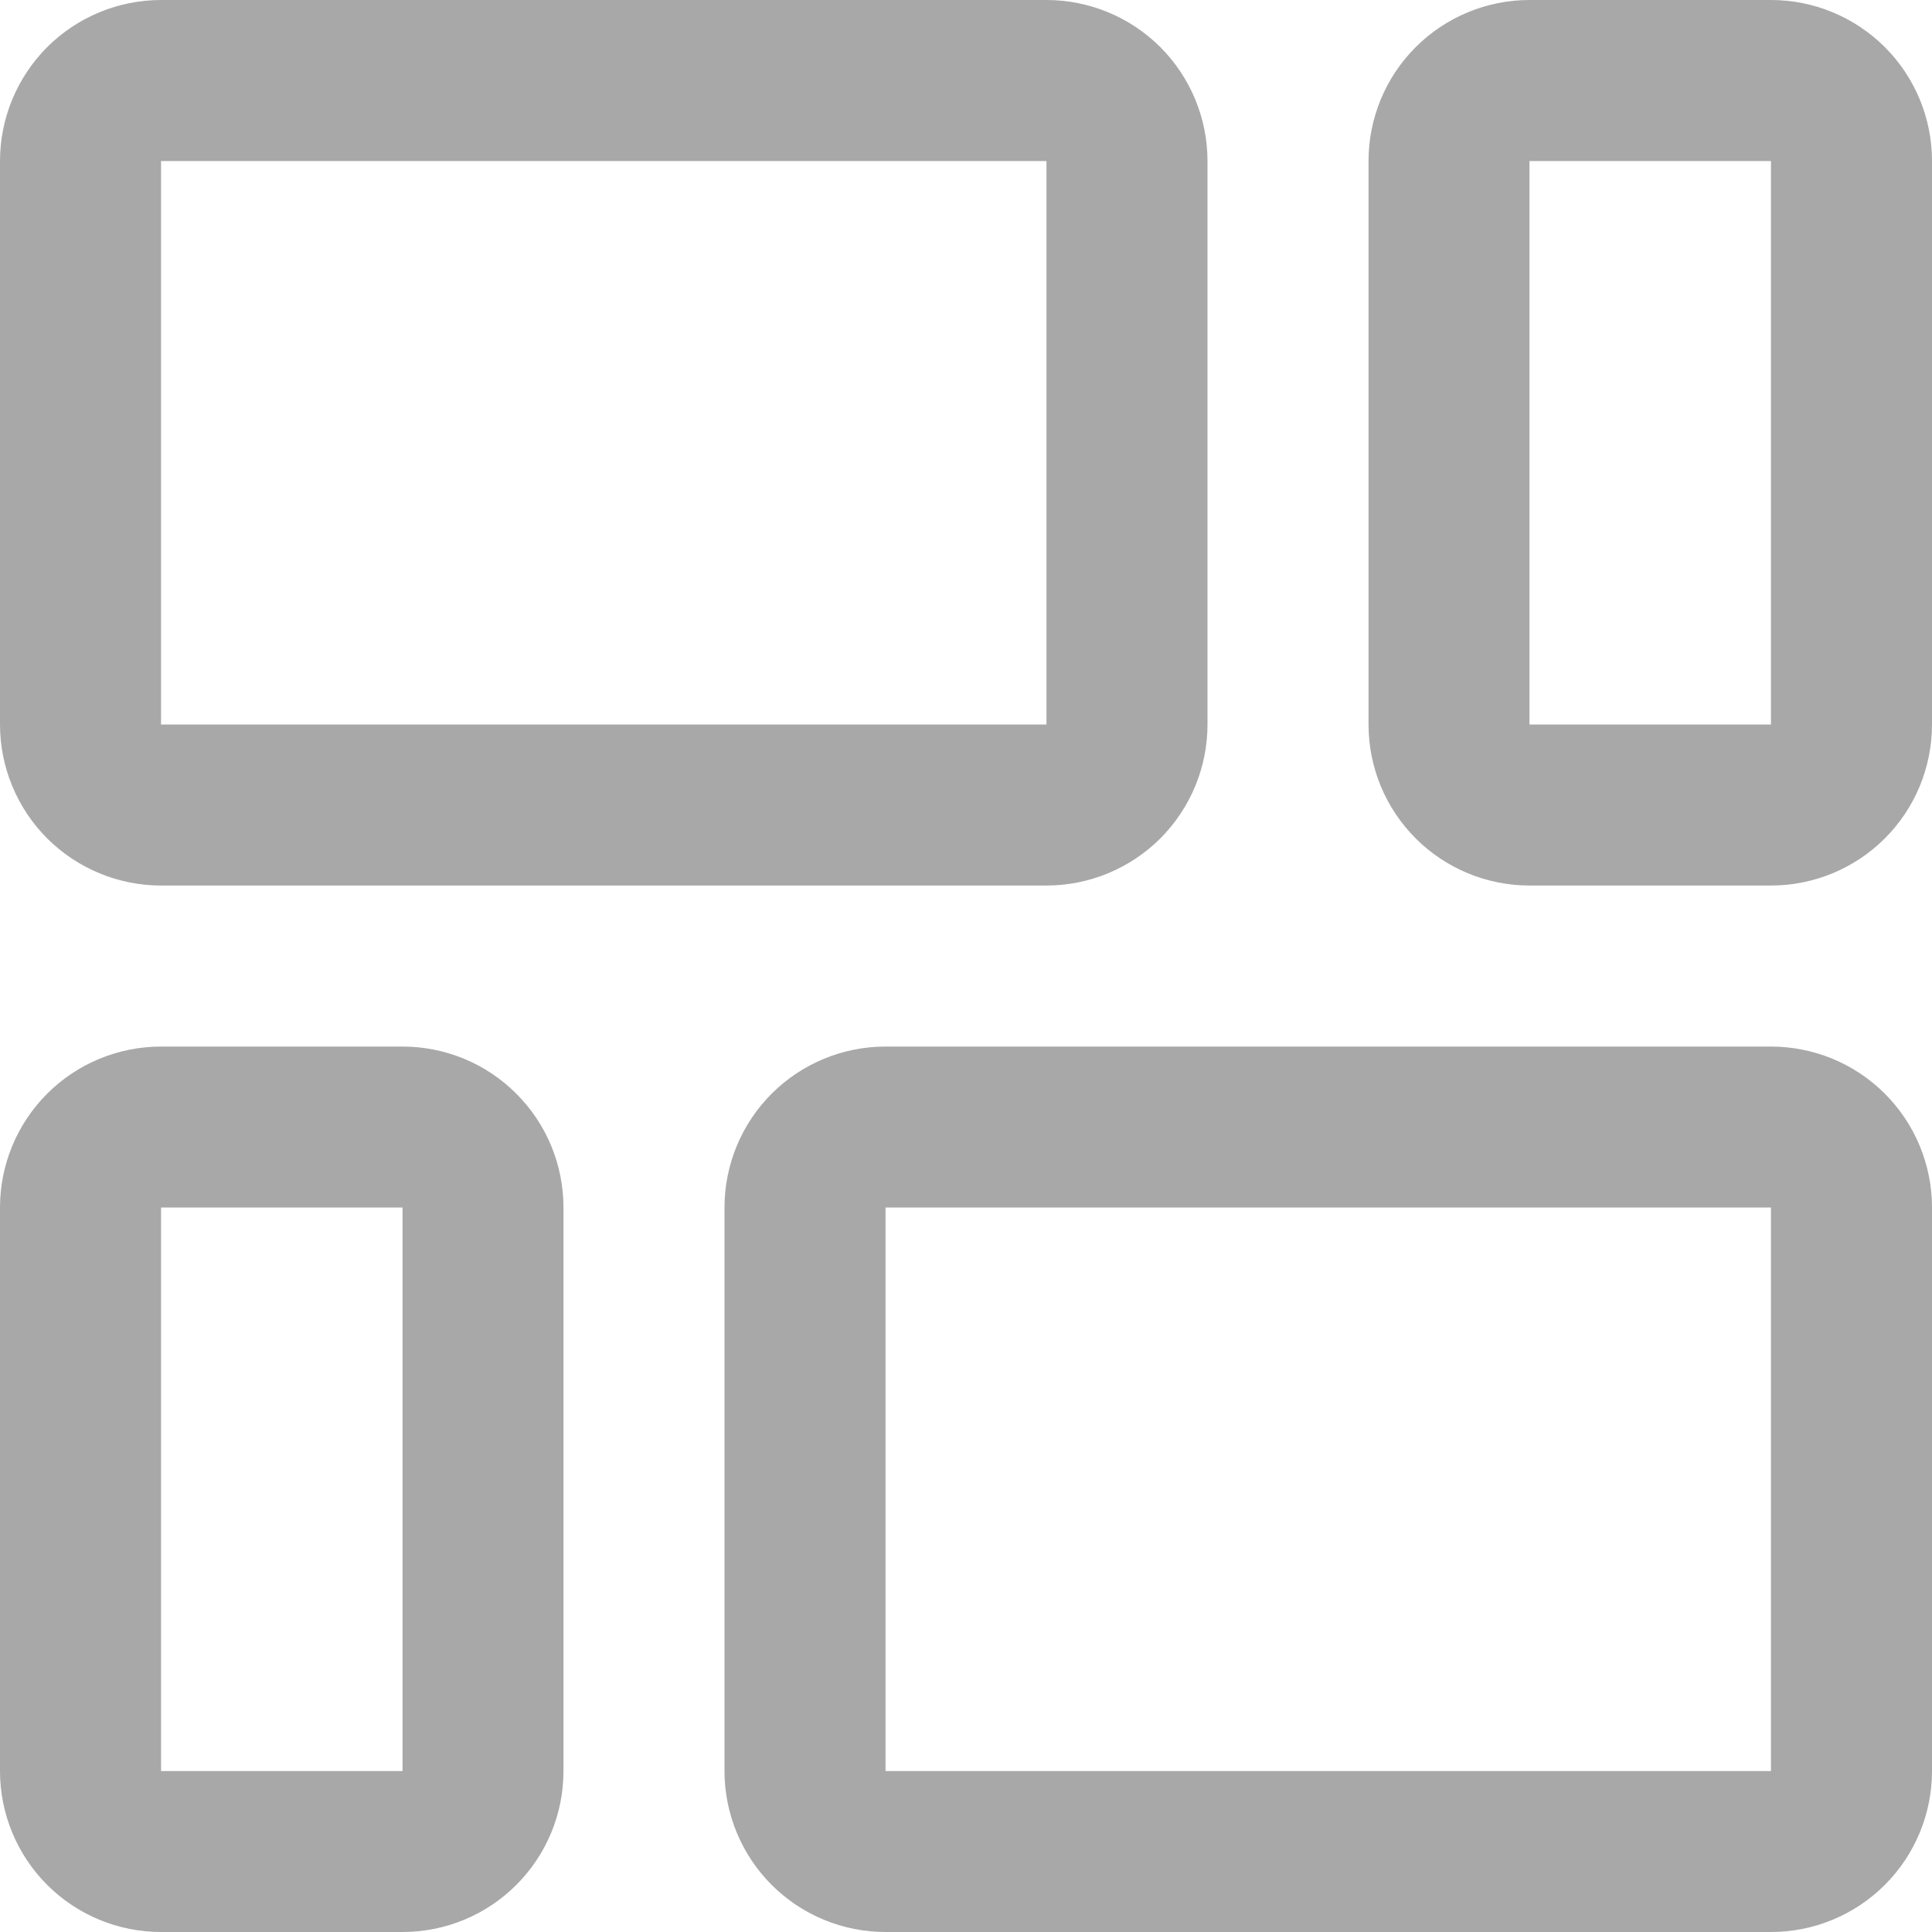 <svg width="20" height="20" viewBox="0 0 20 20" fill="none" xmlns="http://www.w3.org/2000/svg">
<g clip-path="url(#clip0_115_879)">
<path d="M1.667 9.167H10.833C11.275 9.167 11.699 8.991 12.012 8.679C12.324 8.366 12.5 7.942 12.5 7.5V1.667C12.5 1.225 12.324 0.801 12.012 0.488C11.699 0.176 11.275 0 10.833 0L1.667 0C1.225 0 0.801 0.176 0.488 0.488C0.176 0.801 0 1.225 0 1.667L0 7.5C0 7.942 0.176 8.366 0.488 8.679C0.801 8.991 1.225 9.167 1.667 9.167ZM1.667 1.667H10.833V7.5H1.667V1.667Z" fill="#A8A8A8"/>
<path d="M18.333 0H15.833C15.391 0 14.967 0.176 14.655 0.488C14.342 0.801 14.167 1.225 14.167 1.667V7.5C14.167 7.942 14.342 8.366 14.655 8.679C14.967 8.991 15.391 9.167 15.833 9.167H18.333C18.776 9.167 19.199 8.991 19.512 8.679C19.825 8.366 20 7.942 20 7.5V1.667C20 1.225 19.825 0.801 19.512 0.488C19.199 0.176 18.776 0 18.333 0V0ZM18.333 7.5H15.833V1.667H18.333V7.5Z" fill="#A8A8A8"/>
<path d="M4.167 10.834H1.667C1.225 10.834 0.801 11.009 0.488 11.322C0.176 11.634 0 12.058 0 12.5L0 18.334C0 18.776 0.176 19.2 0.488 19.512C0.801 19.825 1.225 20 1.667 20H4.167C4.609 20 5.033 19.825 5.345 19.512C5.658 19.2 5.833 18.776 5.833 18.334V12.5C5.833 12.058 5.658 11.634 5.345 11.322C5.033 11.009 4.609 10.834 4.167 10.834ZM4.167 18.334H1.667V12.5H4.167V18.334Z" fill="#A8A8A8"/>
<path d="M18.333 10.834H9.167C8.725 10.834 8.301 11.009 7.988 11.322C7.676 11.634 7.5 12.058 7.5 12.5V18.334C7.5 18.776 7.676 19.2 7.988 19.512C8.301 19.825 8.725 20 9.167 20H18.333C18.775 20 19.199 19.825 19.512 19.512C19.824 19.2 20 18.776 20 18.334V12.5C20 12.058 19.824 11.634 19.512 11.322C19.199 11.009 18.775 10.834 18.333 10.834ZM18.333 18.334H9.167V12.5H18.333V18.334Z" fill="#A8A8A8"/>
</g>
<defs>
<clipPath id="clip0_115_879">
<rect width="20" height="20" fill="white"/>
</clipPath>
</defs>
</svg>
